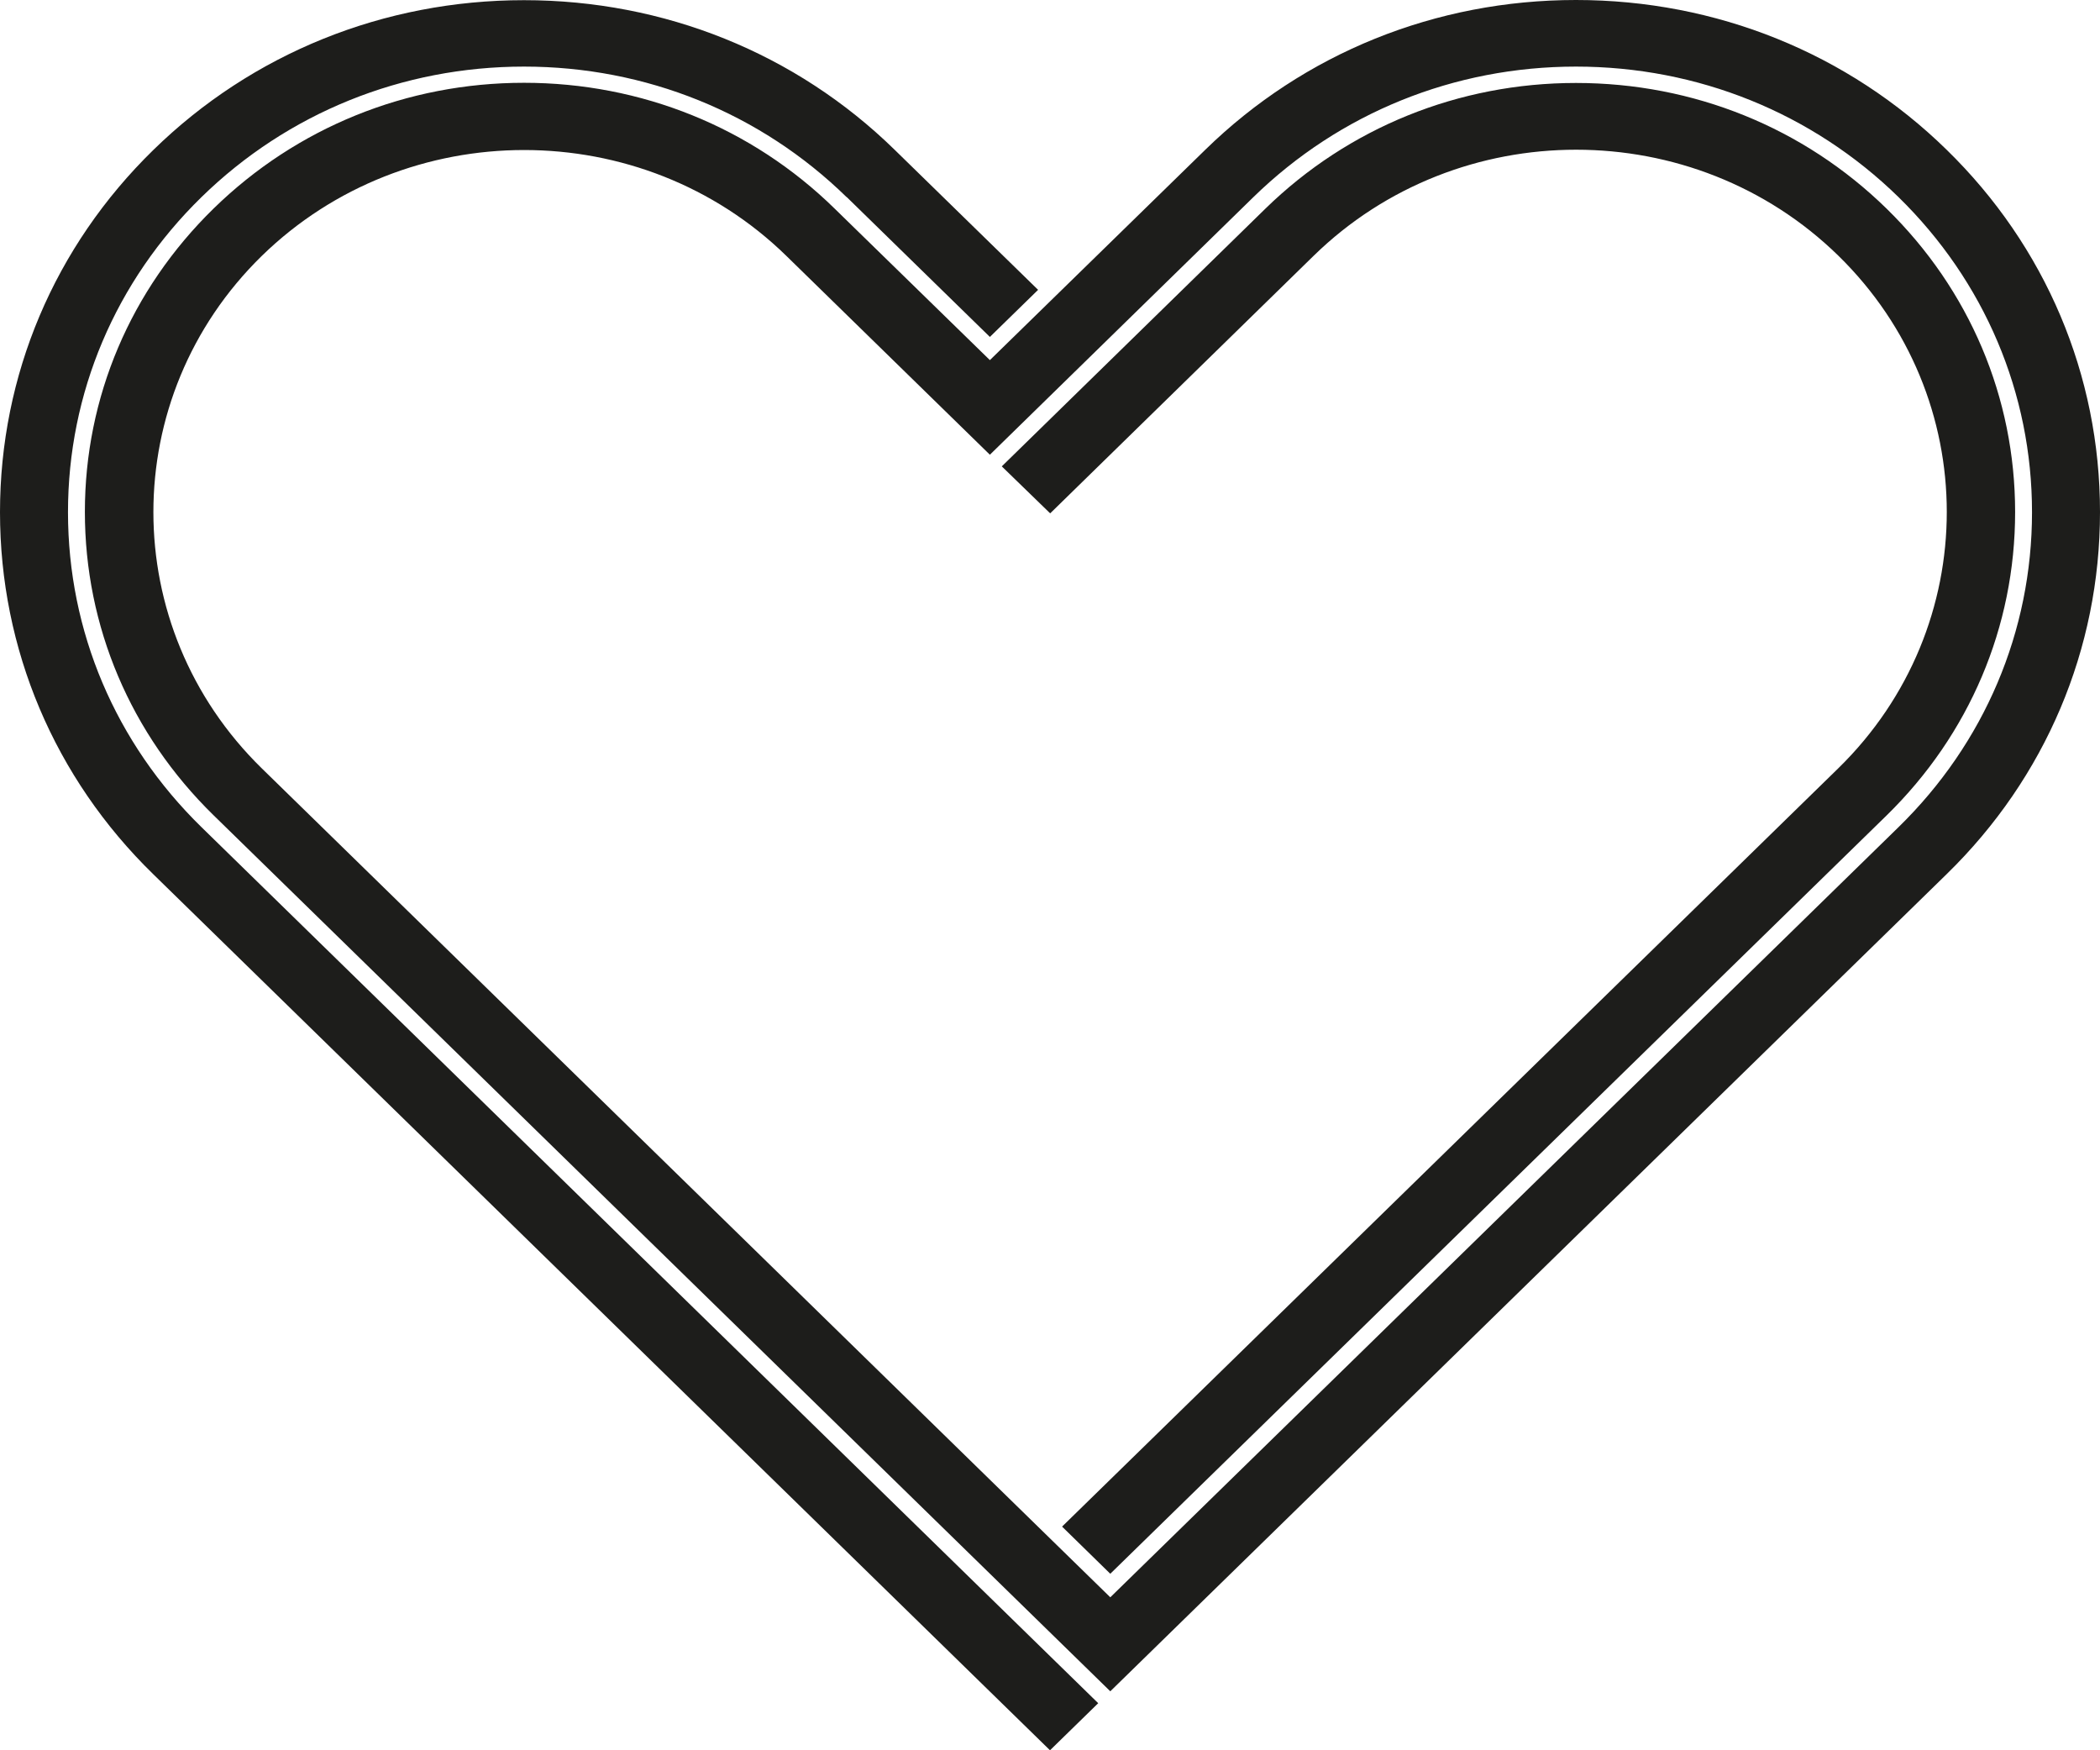 <svg width="24" height="20" viewBox="0 0 24 20" fill="none" xmlns="http://www.w3.org/2000/svg"><path d="M21.697 2.252C20.713 1.291 19.404 0.761 18.011 0.761C16.618 0.761 15.311 1.291 14.325 2.252L11.313 5.196L8.987 2.924C7.335 1.311 4.646 1.311 2.992 2.924C1.34 4.539 1.34 7.165 2.992 8.78L12.689 18.252L21.697 9.452C22.681 8.491 23.223 7.212 23.223 5.853C23.223 4.493 22.681 3.215 21.697 2.252ZM22.248 9.988L12.689 19.326L2.441 9.316C1.493 8.39 0.97 7.16 0.97 5.849C0.97 4.539 1.493 3.309 2.441 2.383C3.389 1.457 4.649 0.946 5.989 0.946C7.328 0.946 8.59 1.455 9.538 2.383L11.313 4.115L13.775 1.711C14.905 0.607 16.409 0 18.011 0C19.613 0 21.119 0.607 22.248 1.712C23.378 2.815 24 4.285 24 5.851C24 7.417 23.378 8.886 22.248 9.988ZM9.675 2.252C8.691 1.291 7.382 0.761 5.989 0.761C4.596 0.761 3.287 1.291 2.303 2.252C1.319 3.213 0.777 4.492 0.777 5.853C0.777 7.214 1.319 8.491 2.303 9.452L12.551 19.462L12 20L1.752 9.99C0.621 8.888 0 7.417 0 5.853C0 4.288 0.621 2.818 1.752 1.714C2.881 0.61 4.387 0.002 5.989 0.002C7.591 0.002 9.096 0.608 10.225 1.712L11.864 3.312L11.313 3.85L9.675 2.25V2.252ZM21.561 9.318L12.689 17.983L12.138 17.444L21.01 8.778C22.662 7.163 22.662 4.537 21.01 2.922C19.358 1.307 16.668 1.307 15.014 2.922L12.002 5.866L11.449 5.329L14.462 2.384C15.41 1.459 16.67 0.948 18.011 0.948C19.353 0.948 20.613 1.457 21.561 2.384C22.508 3.31 23.03 4.54 23.03 5.851C23.03 7.162 22.508 8.392 21.561 9.318Z" fill="#1d1d1b"/></svg>